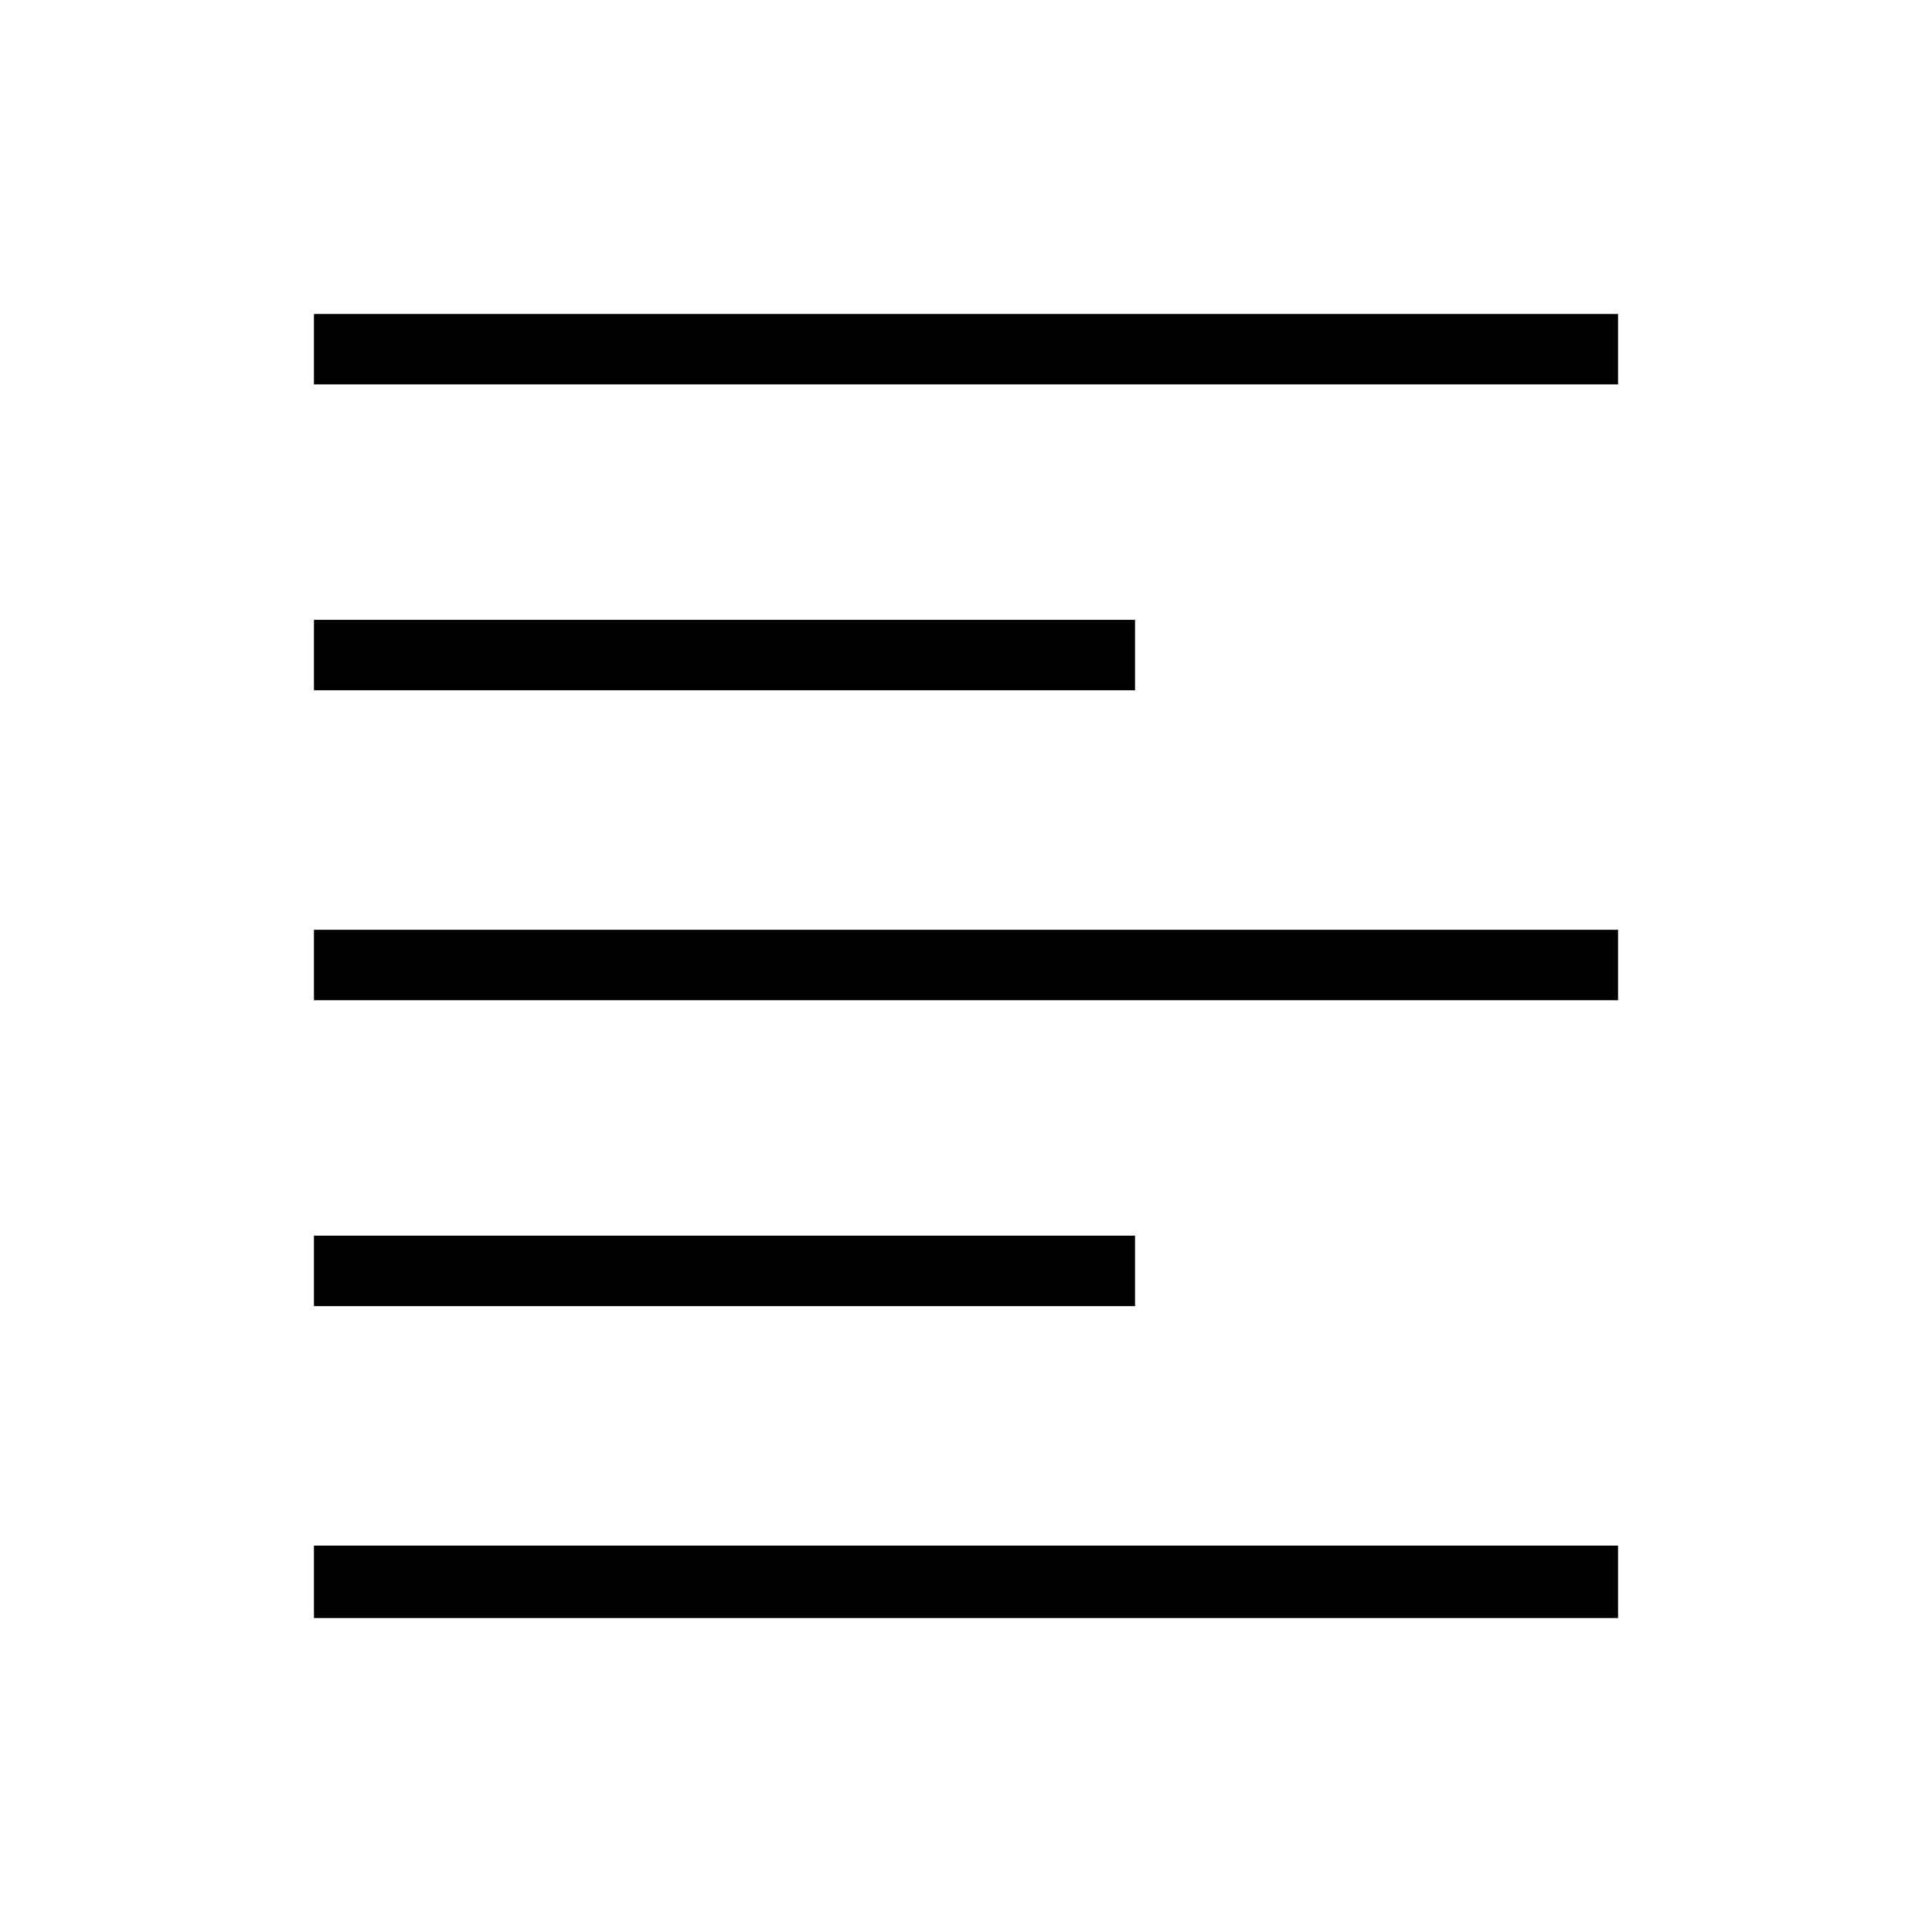 <svg xmlns="http://www.w3.org/2000/svg" height="48" viewBox="0 -960 960 960" width="48"><path d="M156-156v-36h648v36H156Zm0-155v-35h408v35H156Zm0-152v-35h648v35H156Zm0-154v-35h408v35H156Zm0-152v-35h648v35H156Z"/></svg>